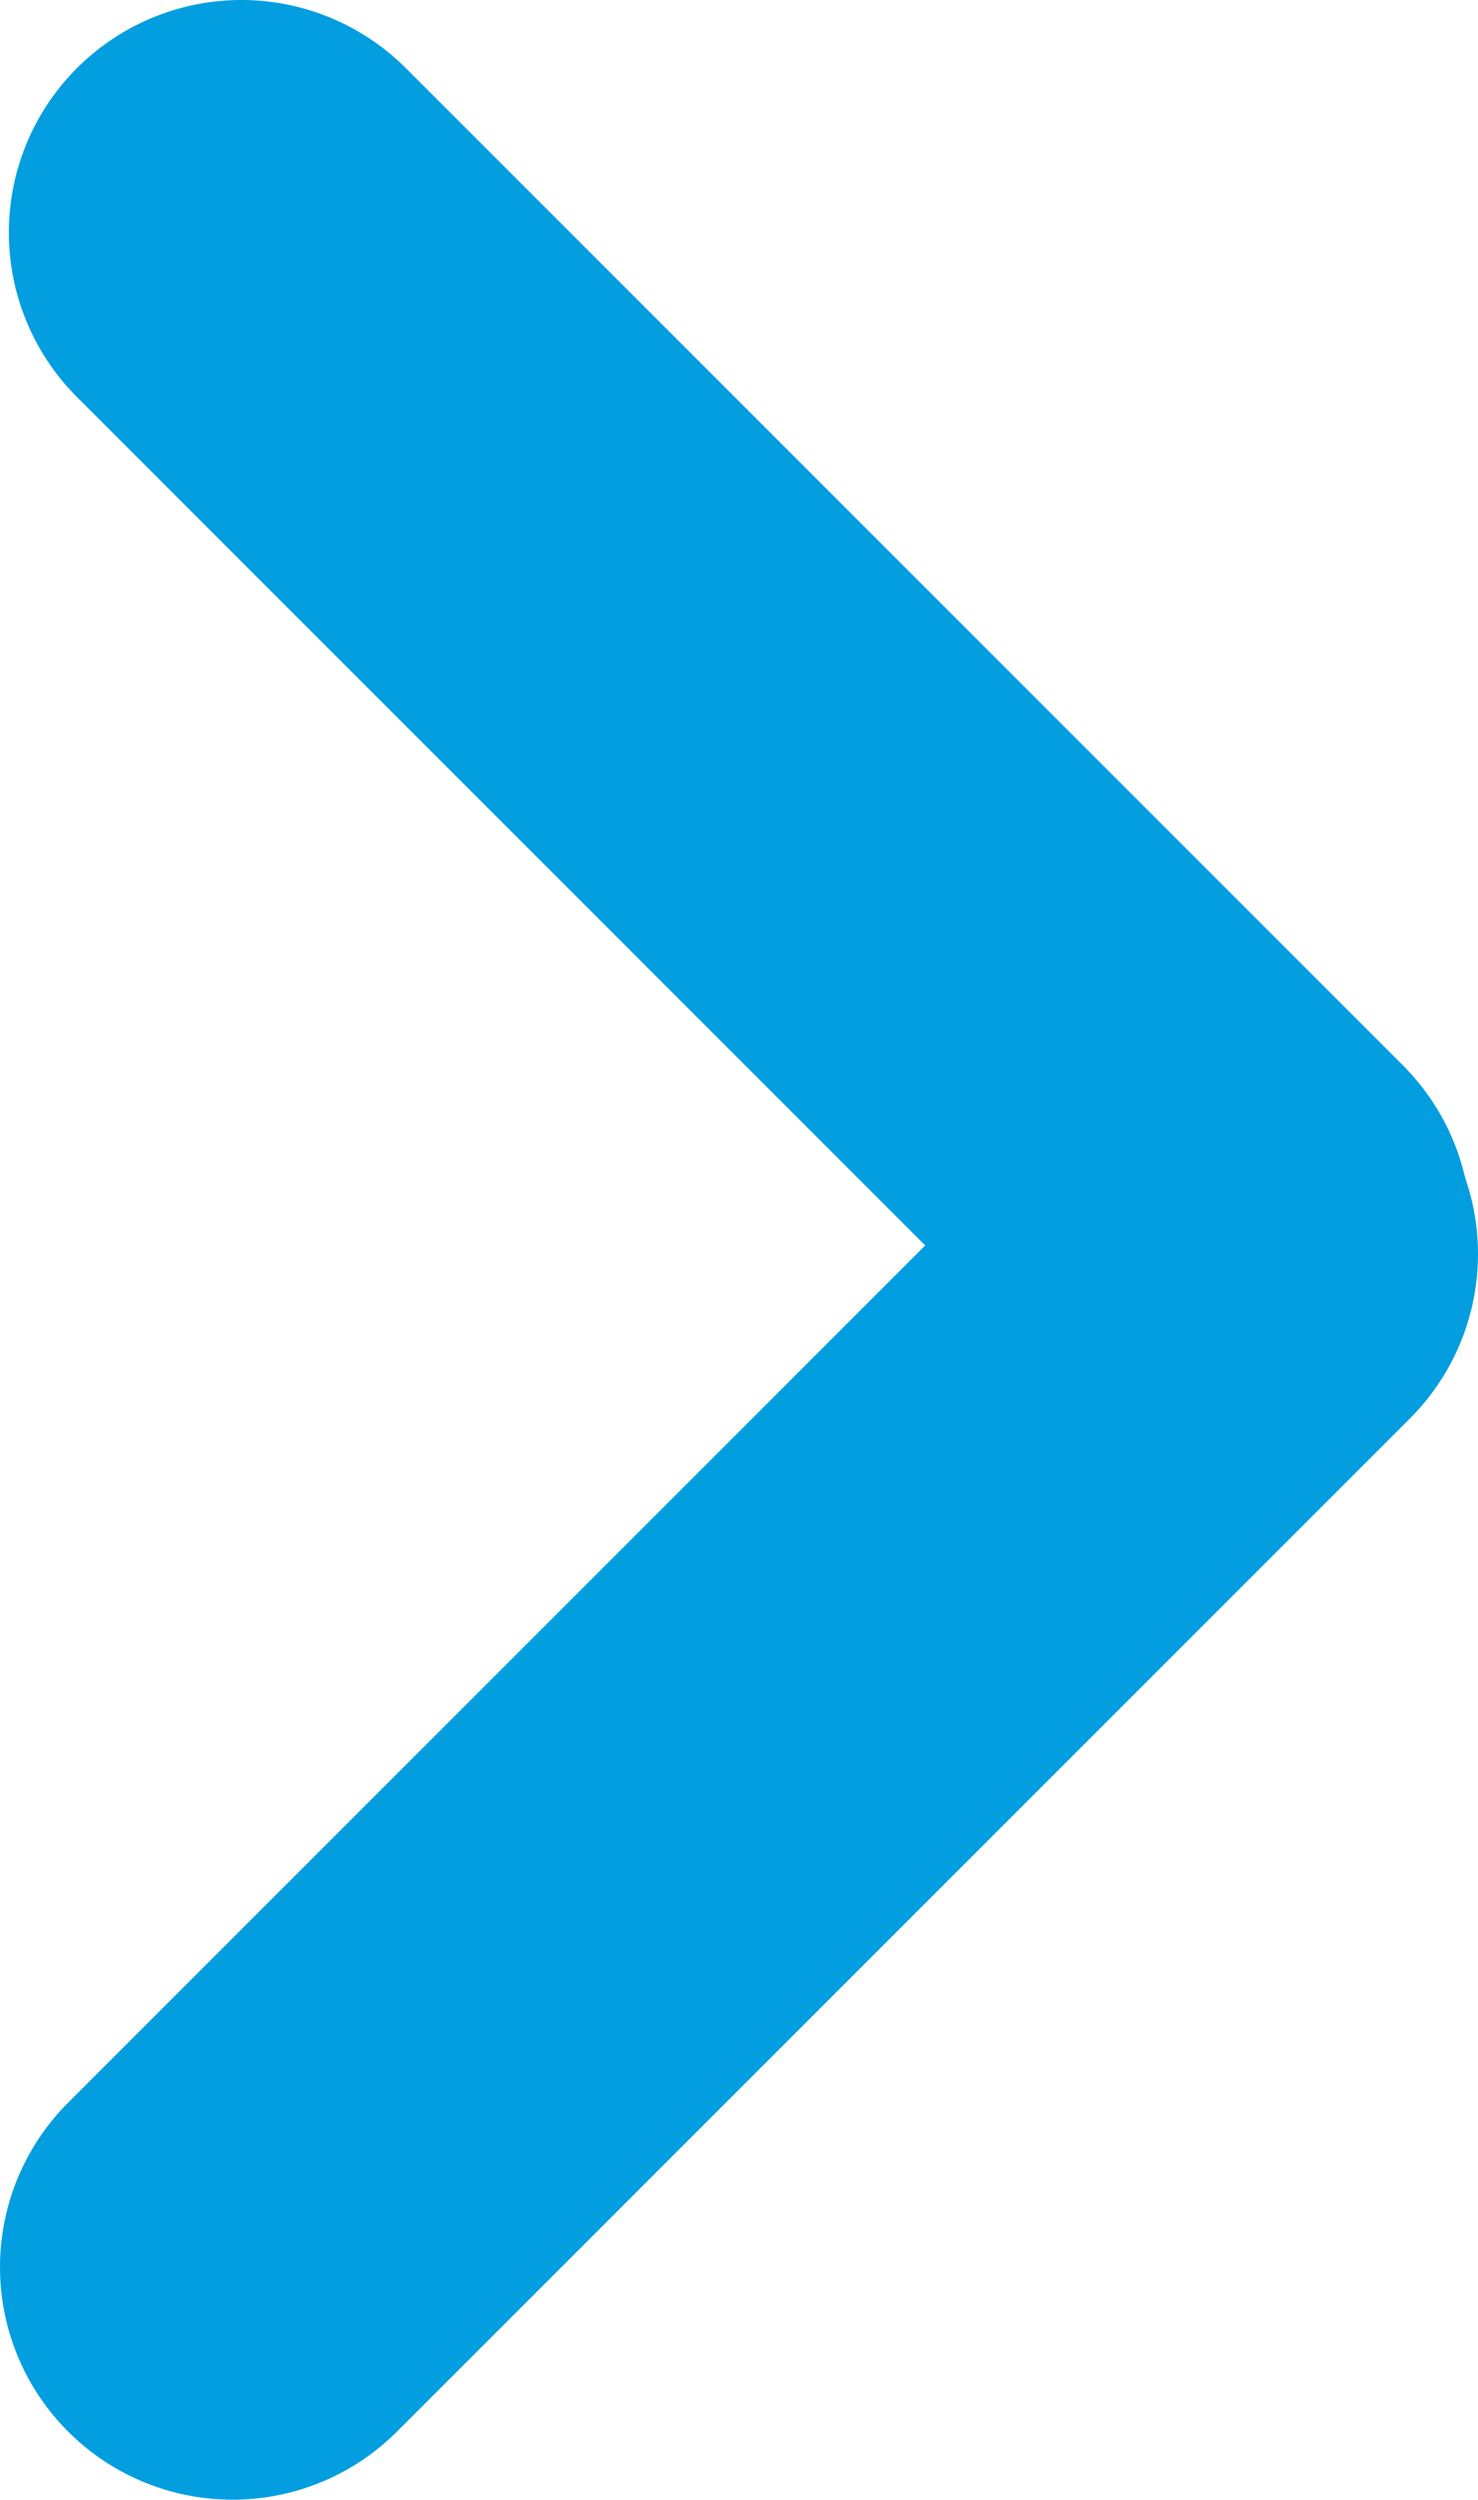 <svg version="1.1" xmlns="http://www.w3.org/2000/svg" xmlns:xlink="http://www.w3.org/1999/xlink" width="3.178" height="5.374" viewBox="0,0,3.178,5.374"><g transform="translate(-238.411,-177.313)"><g data-paper-data="{&quot;isPaintingLayer&quot;:true}" fill="none" fill-rule="nonzero" stroke="#029ee0" stroke-width="1" stroke-linecap="round" stroke-linejoin="miter" stroke-miterlimit="10" stroke-dasharray="" stroke-dashoffset="0" style="mix-blend-mode: normal"><g><path d="M238.93,177.813l2.144,2.144"/><path d="M238.911,182.187l2.178,-2.178"/></g></g></g></svg><!--rotationCenter:1.5889583860311234:2.6872109212860664-->